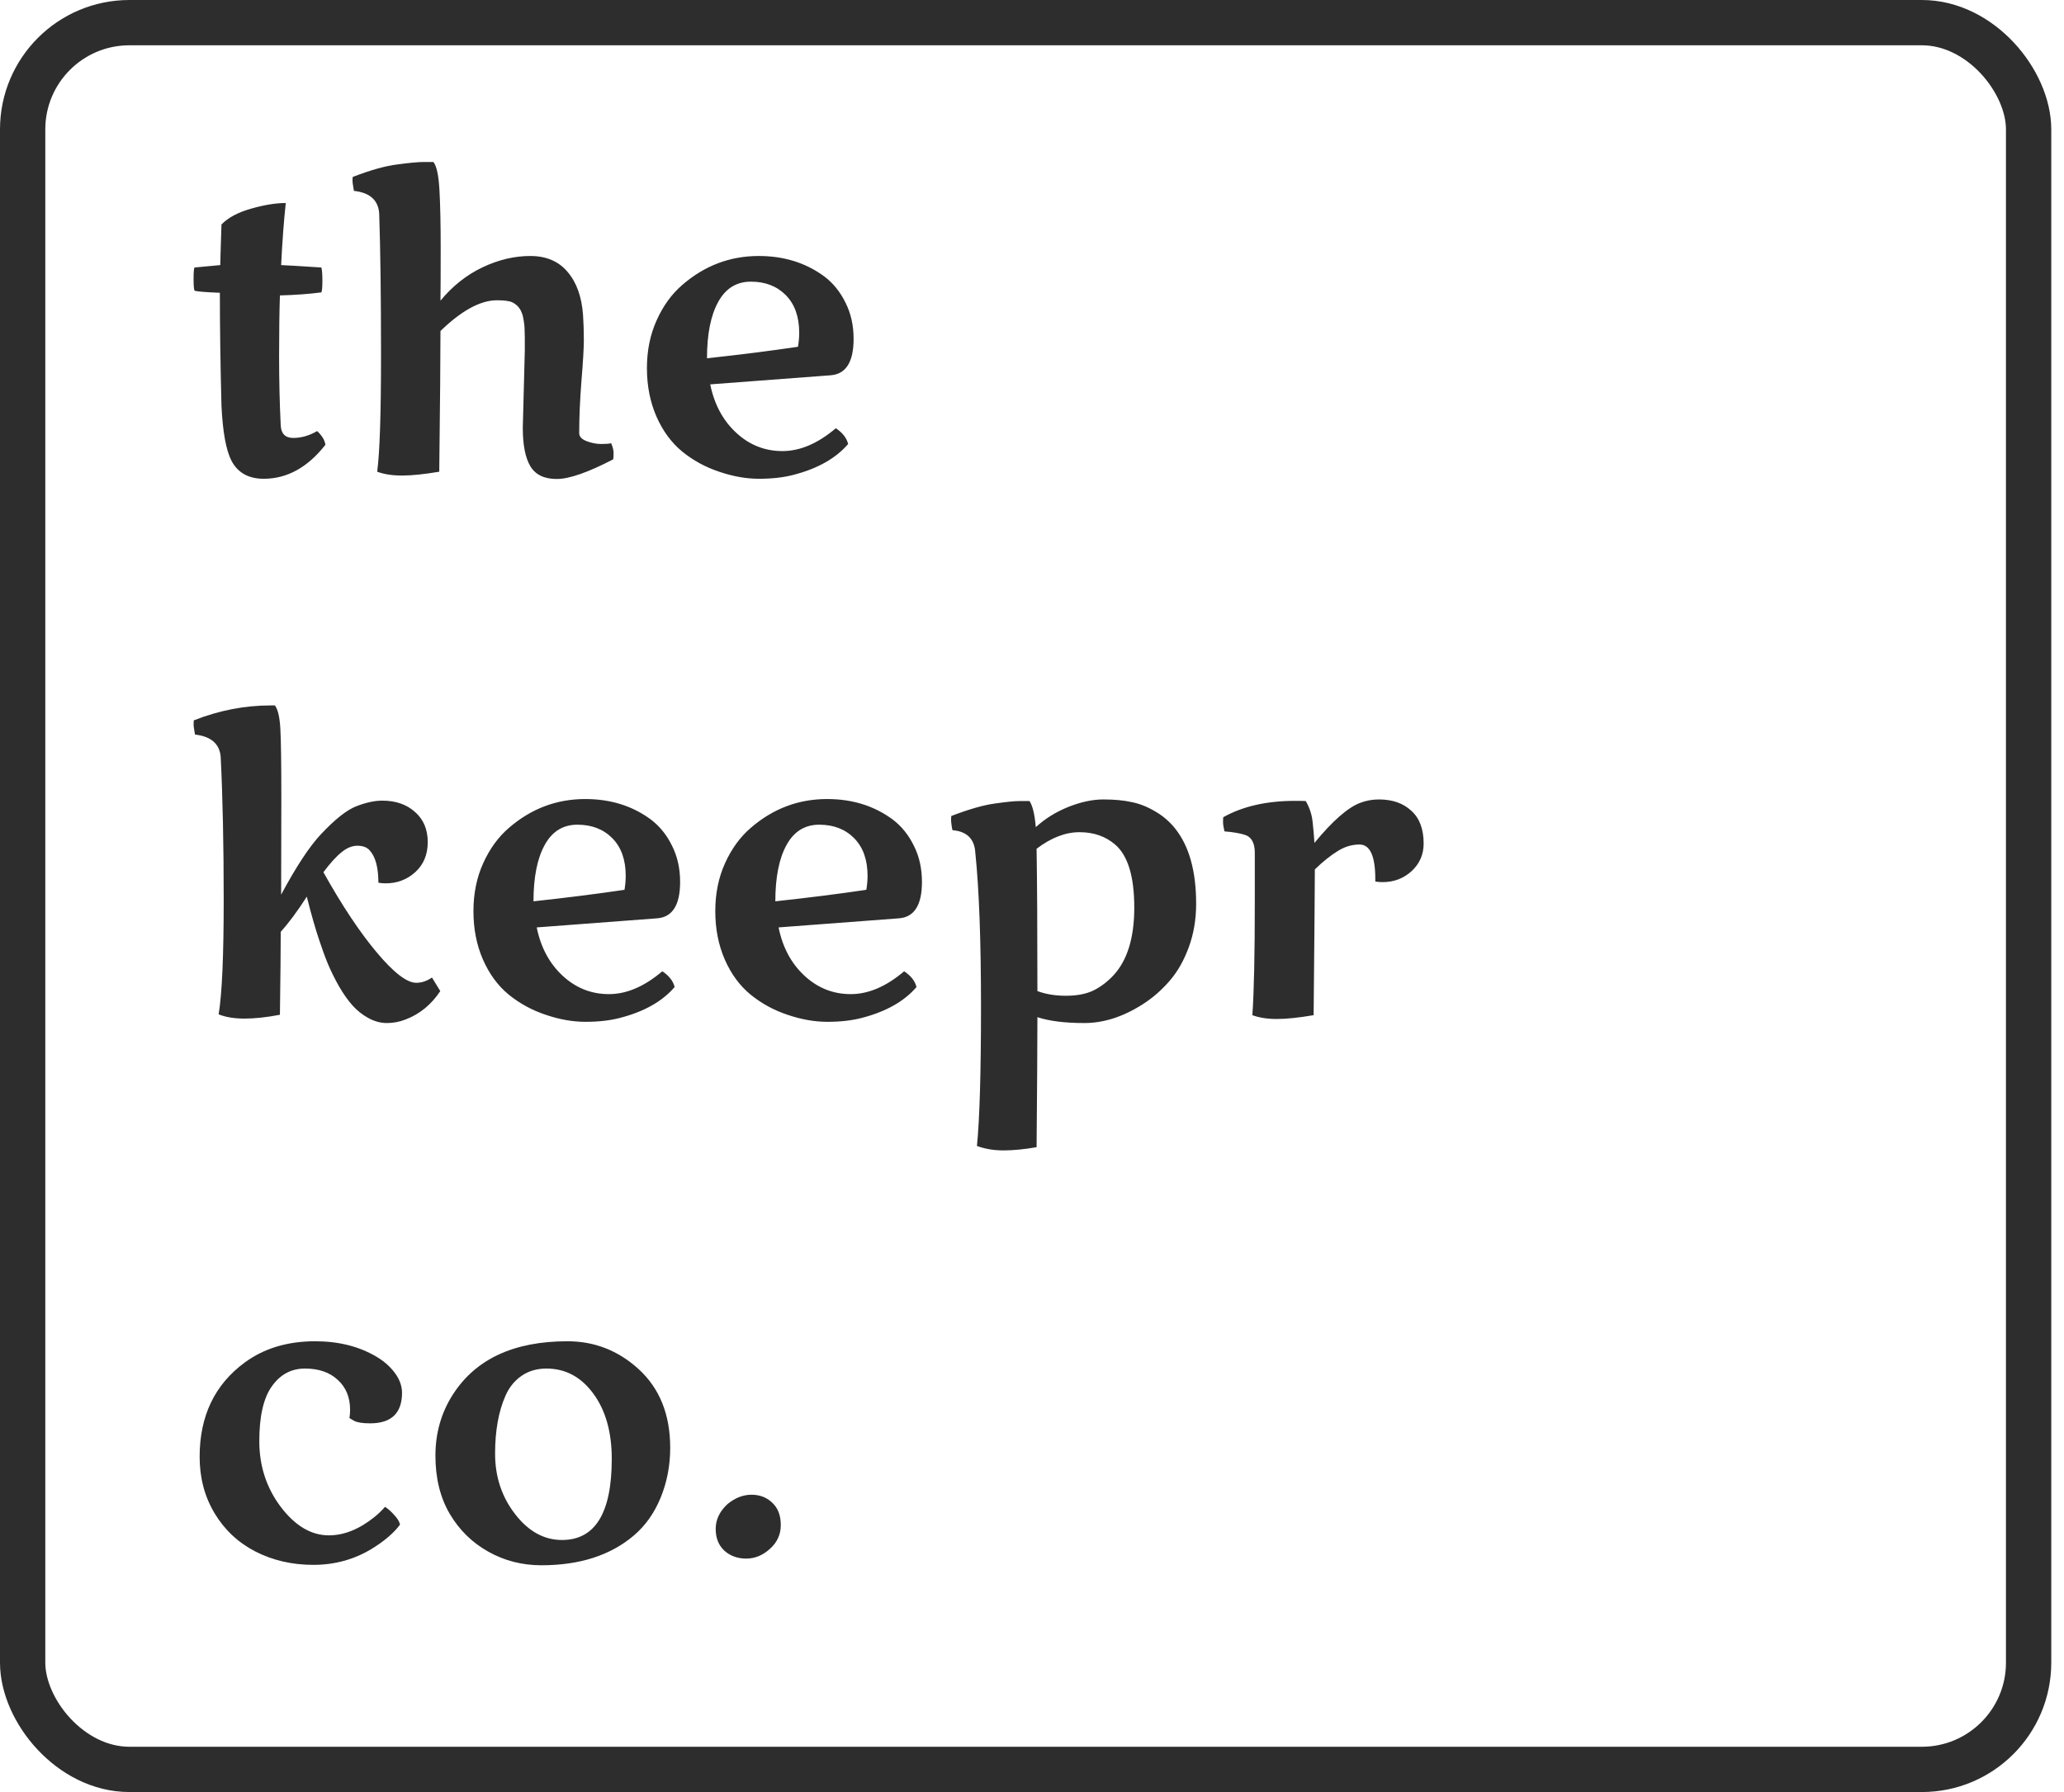 <svg width="76" height="66" viewBox="0 0 76 66" fill="none" xmlns="http://www.w3.org/2000/svg">
<path d="M11.677 15.876C11.856 16.04 11.958 16.209 11.982 16.382C11.327 17.216 10.57 17.633 9.711 17.633C9.151 17.633 8.753 17.41 8.52 16.963C8.322 16.571 8.2 15.898 8.155 14.945C8.116 13.456 8.096 12.069 8.096 10.783C7.589 10.763 7.279 10.738 7.165 10.709C7.14 10.669 7.128 10.522 7.128 10.269C7.128 10.016 7.14 9.877 7.165 9.852L8.111 9.763C8.111 9.659 8.126 9.16 8.155 8.266C8.403 8.013 8.766 7.82 9.242 7.686C9.724 7.547 10.151 7.477 10.523 7.477C10.454 8.107 10.396 8.869 10.352 9.763C10.516 9.768 11.009 9.798 11.834 9.852C11.858 9.937 11.871 10.098 11.871 10.336C11.871 10.575 11.858 10.719 11.834 10.768C11.377 10.828 10.868 10.865 10.307 10.88C10.287 11.47 10.277 12.218 10.277 13.121C10.277 14.019 10.297 14.868 10.337 15.668C10.352 15.975 10.506 16.129 10.799 16.129C11.096 16.129 11.389 16.045 11.677 15.876ZM19.25 15.757L19.324 12.92C19.324 12.875 19.324 12.806 19.324 12.711C19.324 12.612 19.324 12.518 19.324 12.428C19.324 12.339 19.322 12.252 19.317 12.168C19.317 12.084 19.312 12.004 19.302 11.93C19.292 11.85 19.279 11.776 19.265 11.706C19.255 11.637 19.237 11.575 19.212 11.52C19.192 11.461 19.165 11.408 19.131 11.364C19.101 11.314 19.064 11.272 19.019 11.237C18.974 11.197 18.922 11.163 18.862 11.133C18.748 11.083 18.56 11.059 18.297 11.059C17.691 11.059 16.998 11.436 16.219 12.19C16.219 13.114 16.204 14.841 16.174 17.373C15.618 17.467 15.162 17.514 14.804 17.514C14.447 17.514 14.142 17.467 13.889 17.373C13.983 16.668 14.03 15.238 14.03 13.084C14.03 10.929 14.008 9.192 13.963 7.872C13.933 7.375 13.623 7.095 13.032 7.03C13.027 7 13.02 6.956 13.01 6.896C12.99 6.787 12.98 6.71 12.98 6.665C12.98 6.606 12.983 6.556 12.988 6.517C13.643 6.263 14.194 6.109 14.641 6.055C15.087 5.995 15.408 5.966 15.601 5.966C15.795 5.966 15.914 5.966 15.959 5.966C16.078 6.114 16.152 6.462 16.182 7.008C16.212 7.554 16.227 8.269 16.227 9.152C16.227 10.031 16.224 10.671 16.219 11.073C16.666 10.532 17.182 10.123 17.768 9.845C18.354 9.567 18.939 9.428 19.525 9.428C20.111 9.428 20.567 9.621 20.895 10.009C21.228 10.396 21.419 10.925 21.468 11.595C21.488 11.892 21.498 12.198 21.498 12.51C21.498 12.823 21.468 13.334 21.409 14.044C21.354 14.754 21.327 15.389 21.327 15.95C21.327 16.079 21.419 16.179 21.602 16.248C21.786 16.318 21.965 16.352 22.139 16.352C22.317 16.352 22.439 16.343 22.503 16.323C22.563 16.457 22.593 16.581 22.593 16.695C22.593 16.804 22.588 16.879 22.578 16.918C21.65 17.4 20.957 17.641 20.5 17.641C20.044 17.641 19.721 17.487 19.533 17.179C19.344 16.866 19.25 16.392 19.25 15.757ZM26.152 14.156C26.301 14.891 26.619 15.484 27.105 15.935C27.591 16.387 28.16 16.613 28.81 16.613C29.46 16.613 30.116 16.333 30.776 15.772C31.024 15.935 31.175 16.129 31.23 16.352C30.773 16.884 30.098 17.263 29.205 17.492C28.842 17.586 28.423 17.633 27.946 17.633C27.475 17.633 26.986 17.546 26.48 17.373C25.973 17.204 25.519 16.956 25.117 16.628C24.72 16.3 24.405 15.871 24.171 15.34C23.938 14.804 23.821 14.211 23.821 13.56C23.821 12.91 23.941 12.322 24.179 11.796C24.417 11.264 24.732 10.83 25.124 10.493C25.943 9.783 26.882 9.428 27.939 9.428C28.867 9.428 29.671 9.679 30.351 10.18C30.679 10.428 30.94 10.751 31.133 11.148C31.332 11.54 31.431 11.984 31.431 12.481C31.431 13.329 31.151 13.776 30.59 13.821L26.152 14.156ZM29.428 12.257C29.428 11.667 29.264 11.205 28.937 10.872C28.609 10.54 28.18 10.373 27.648 10.373C27.117 10.373 26.715 10.624 26.442 11.126C26.169 11.622 26.033 12.312 26.033 13.195C27.269 13.061 28.386 12.92 29.383 12.771C29.413 12.592 29.428 12.421 29.428 12.257ZM15.326 36.196C15.524 36.196 15.718 36.132 15.906 36.002L16.212 36.501C15.879 37.003 15.45 37.353 14.924 37.551C14.705 37.636 14.479 37.678 14.246 37.678C14.013 37.678 13.784 37.616 13.561 37.492C13.343 37.373 13.149 37.219 12.98 37.03C12.811 36.841 12.645 36.606 12.481 36.323C12.322 36.04 12.188 35.769 12.079 35.511C11.97 35.248 11.861 34.95 11.752 34.618C11.618 34.225 11.466 33.694 11.297 33.024C10.955 33.555 10.635 33.987 10.337 34.32C10.337 34.896 10.327 35.913 10.307 37.373C9.821 37.467 9.386 37.514 9.004 37.514C8.627 37.514 8.309 37.462 8.051 37.358C8.175 36.608 8.237 35.208 8.237 33.158C8.237 31.108 8.2 29.346 8.126 27.872C8.086 27.395 7.771 27.122 7.18 27.053C7.175 27.023 7.167 26.978 7.158 26.919C7.138 26.804 7.128 26.723 7.128 26.673C7.128 26.618 7.13 26.571 7.135 26.531C8.063 26.164 9.012 25.98 9.98 25.98C10.024 25.98 10.071 25.98 10.121 25.98C10.23 26.119 10.297 26.4 10.322 26.822C10.347 27.244 10.359 28.1 10.359 29.391C10.359 30.681 10.357 31.868 10.352 32.95C10.903 31.922 11.389 31.183 11.811 30.731C12.328 30.18 12.762 29.835 13.114 29.696C13.472 29.557 13.792 29.487 14.075 29.487C14.571 29.487 14.973 29.626 15.281 29.904C15.594 30.177 15.75 30.547 15.75 31.014C15.75 31.475 15.596 31.845 15.288 32.123C14.986 32.396 14.623 32.533 14.201 32.533C14.112 32.533 14.023 32.525 13.933 32.51C13.933 31.945 13.824 31.545 13.606 31.312C13.506 31.202 13.357 31.148 13.159 31.148C12.965 31.148 12.772 31.227 12.578 31.386C12.384 31.54 12.161 31.786 11.908 32.123C12.593 33.349 13.248 34.335 13.874 35.079C14.499 35.824 14.983 36.196 15.326 36.196ZM19.763 34.156C19.912 34.891 20.23 35.484 20.716 35.935C21.203 36.387 21.771 36.613 22.422 36.613C23.072 36.613 23.727 36.333 24.387 35.772C24.635 35.935 24.787 36.129 24.841 36.352C24.385 36.884 23.71 37.263 22.816 37.492C22.454 37.586 22.034 37.633 21.558 37.633C21.086 37.633 20.597 37.546 20.091 37.373C19.585 37.204 19.131 36.956 18.728 36.628C18.331 36.3 18.016 35.871 17.783 35.34C17.549 34.804 17.433 34.211 17.433 33.56C17.433 32.91 17.552 32.322 17.79 31.796C18.029 31.265 18.344 30.83 18.736 30.493C19.555 29.783 20.493 29.428 21.55 29.428C22.479 29.428 23.283 29.678 23.963 30.18C24.29 30.428 24.551 30.751 24.745 31.148C24.943 31.54 25.043 31.984 25.043 32.481C25.043 33.33 24.762 33.776 24.201 33.821L19.763 34.156ZM23.04 32.257C23.04 31.667 22.876 31.205 22.548 30.872C22.221 30.54 21.791 30.373 21.26 30.373C20.729 30.373 20.327 30.624 20.054 31.125C19.781 31.622 19.644 32.312 19.644 33.195C20.88 33.061 21.997 32.92 22.995 32.771C23.025 32.592 23.04 32.421 23.04 32.257ZM28.669 34.156C28.817 34.891 29.135 35.484 29.622 35.935C30.108 36.387 30.677 36.613 31.327 36.613C31.977 36.613 32.632 36.333 33.292 35.772C33.541 35.935 33.692 36.129 33.747 36.352C33.29 36.884 32.615 37.263 31.721 37.492C31.359 37.586 30.94 37.633 30.463 37.633C29.991 37.633 29.503 37.546 28.996 37.373C28.49 37.204 28.036 36.956 27.634 36.628C27.236 36.3 26.921 35.871 26.688 35.34C26.455 34.804 26.338 34.211 26.338 33.56C26.338 32.91 26.457 32.322 26.695 31.796C26.934 31.265 27.249 30.83 27.641 30.493C28.46 29.783 29.398 29.428 30.456 29.428C31.384 29.428 32.188 29.678 32.868 30.18C33.196 30.428 33.456 30.751 33.65 31.148C33.848 31.54 33.948 31.984 33.948 32.481C33.948 33.33 33.667 33.776 33.106 33.821L28.669 34.156ZM31.945 32.257C31.945 31.667 31.781 31.205 31.453 30.872C31.126 30.54 30.696 30.373 30.165 30.373C29.634 30.373 29.232 30.624 28.959 31.125C28.686 31.622 28.549 32.312 28.549 33.195C29.785 33.061 30.902 32.92 31.9 32.771C31.93 32.592 31.945 32.421 31.945 32.257ZM35.973 42.205C36.072 41.217 36.122 39.507 36.122 37.075C36.122 34.638 36.052 32.749 35.913 31.408C35.884 30.897 35.603 30.619 35.072 30.575C35.067 30.545 35.06 30.51 35.05 30.47C35.045 30.426 35.04 30.391 35.035 30.366C35.025 30.297 35.02 30.237 35.02 30.187C35.02 30.138 35.022 30.093 35.027 30.053C35.688 29.8 36.226 29.646 36.643 29.592C37.06 29.532 37.363 29.502 37.551 29.502C37.745 29.502 37.864 29.502 37.909 29.502C38.023 29.676 38.1 29.996 38.14 30.463C38.482 30.15 38.882 29.902 39.339 29.718C39.8 29.535 40.23 29.443 40.627 29.443C41.029 29.443 41.376 29.475 41.669 29.54C41.962 29.599 42.25 29.713 42.533 29.882C42.821 30.046 43.069 30.259 43.277 30.522C43.789 31.168 44.044 32.089 44.044 33.285C44.044 33.856 43.955 34.387 43.776 34.878C43.597 35.37 43.362 35.784 43.069 36.122C42.781 36.459 42.451 36.747 42.079 36.985C41.359 37.447 40.642 37.678 39.927 37.678C39.212 37.678 38.636 37.606 38.199 37.462C38.199 38.4 38.189 39.996 38.169 42.25C37.718 42.329 37.311 42.369 36.948 42.369C36.591 42.369 36.266 42.314 35.973 42.205ZM38.169 31.259C38.189 32.501 38.199 34.248 38.199 36.501C38.507 36.616 38.857 36.673 39.249 36.673C39.646 36.673 39.979 36.611 40.247 36.486C40.515 36.357 40.766 36.169 40.999 35.921C41.51 35.37 41.766 34.538 41.766 33.426C41.766 32.28 41.53 31.505 41.059 31.103C40.706 30.8 40.269 30.649 39.748 30.649C39.232 30.649 38.706 30.852 38.169 31.259ZM50.641 32.376C50.641 31.528 50.448 31.103 50.06 31.103C49.778 31.103 49.507 31.185 49.249 31.349C48.991 31.508 48.713 31.731 48.415 32.019C48.415 32.515 48.4 34.305 48.37 37.388C47.819 37.482 47.368 37.529 47.015 37.529C46.668 37.529 46.367 37.482 46.114 37.388C46.174 36.563 46.204 35.151 46.204 33.151V31.408C46.204 31.031 46.072 30.808 45.809 30.738C45.63 30.684 45.389 30.644 45.087 30.619C45.052 30.47 45.035 30.359 45.035 30.284C45.035 30.205 45.037 30.143 45.042 30.098C45.757 29.696 46.64 29.495 47.693 29.495C47.867 29.495 47.995 29.497 48.08 29.502C48.224 29.75 48.308 30.009 48.333 30.277C48.363 30.545 48.385 30.8 48.4 31.044C49.065 30.235 49.626 29.743 50.083 29.569C50.301 29.485 50.532 29.443 50.775 29.443C51.272 29.443 51.669 29.582 51.967 29.86C52.27 30.133 52.421 30.535 52.421 31.066C52.421 31.473 52.272 31.813 51.974 32.086C51.681 32.354 51.326 32.488 50.909 32.488C50.82 32.488 50.731 32.481 50.641 32.466V32.376ZM14.804 51.289C14.804 52.044 14.412 52.421 13.628 52.421C13.36 52.421 13.166 52.391 13.047 52.332C12.928 52.267 12.868 52.23 12.868 52.22C12.883 52.126 12.891 52.029 12.891 51.93C12.891 51.463 12.739 51.093 12.437 50.82C12.139 50.542 11.737 50.403 11.23 50.403C10.724 50.403 10.317 50.622 10.009 51.059C9.702 51.49 9.548 52.163 9.548 53.076C9.548 53.99 9.811 54.796 10.337 55.496C10.868 56.196 11.459 56.546 12.109 56.546C12.67 56.546 13.231 56.32 13.792 55.868C13.921 55.764 14.05 55.64 14.179 55.496C14.288 55.566 14.4 55.665 14.514 55.794C14.633 55.918 14.705 56.037 14.73 56.151C14.497 56.464 14.144 56.764 13.673 57.052C13.027 57.44 12.315 57.633 11.536 57.633C10.756 57.633 10.046 57.469 9.406 57.142C8.771 56.814 8.269 56.345 7.902 55.734C7.535 55.124 7.351 54.429 7.351 53.65C7.351 52.151 7.905 50.994 9.012 50.18C9.721 49.659 10.585 49.398 11.603 49.398C12.461 49.398 13.209 49.584 13.844 49.956C14.132 50.125 14.363 50.326 14.536 50.56C14.71 50.793 14.8 51.036 14.804 51.289ZM24.678 53.322C24.678 53.972 24.561 54.583 24.328 55.154C24.094 55.724 23.764 56.191 23.337 56.553C22.479 57.283 21.344 57.648 19.935 57.648C19.23 57.648 18.579 57.482 17.984 57.149C17.388 56.817 16.914 56.352 16.562 55.757C16.209 55.156 16.033 54.441 16.033 53.612C16.033 52.779 16.247 52.029 16.673 51.364C17.512 50.053 18.919 49.398 20.895 49.398C21.888 49.398 22.759 49.738 23.509 50.418C24.288 51.128 24.678 52.096 24.678 53.322ZM18.23 53.538C18.23 54.387 18.475 55.129 18.967 55.764C19.458 56.4 20.034 56.717 20.694 56.717C21.915 56.717 22.526 55.722 22.526 53.731C22.526 52.744 22.3 51.942 21.848 51.327C21.396 50.711 20.821 50.403 20.121 50.403C19.768 50.403 19.463 50.493 19.205 50.671C18.947 50.85 18.751 51.091 18.617 51.394C18.359 51.974 18.23 52.689 18.23 53.538ZM26.792 55.392C27.07 55.164 27.363 55.05 27.671 55.05C27.979 55.05 28.234 55.149 28.438 55.347C28.646 55.541 28.75 55.814 28.75 56.166C28.75 56.514 28.616 56.807 28.348 57.045C28.085 57.283 27.795 57.402 27.477 57.402C27.16 57.402 26.892 57.306 26.673 57.112C26.46 56.913 26.353 56.645 26.353 56.308C26.353 55.965 26.499 55.66 26.792 55.392Z" fill="#2D2D2D"/>
<rect x="0.834" y="0.834" width="73.863" height="64.332" rx="3.931" stroke="#2D2D2D" stroke-width="1.668"/>
</svg>
